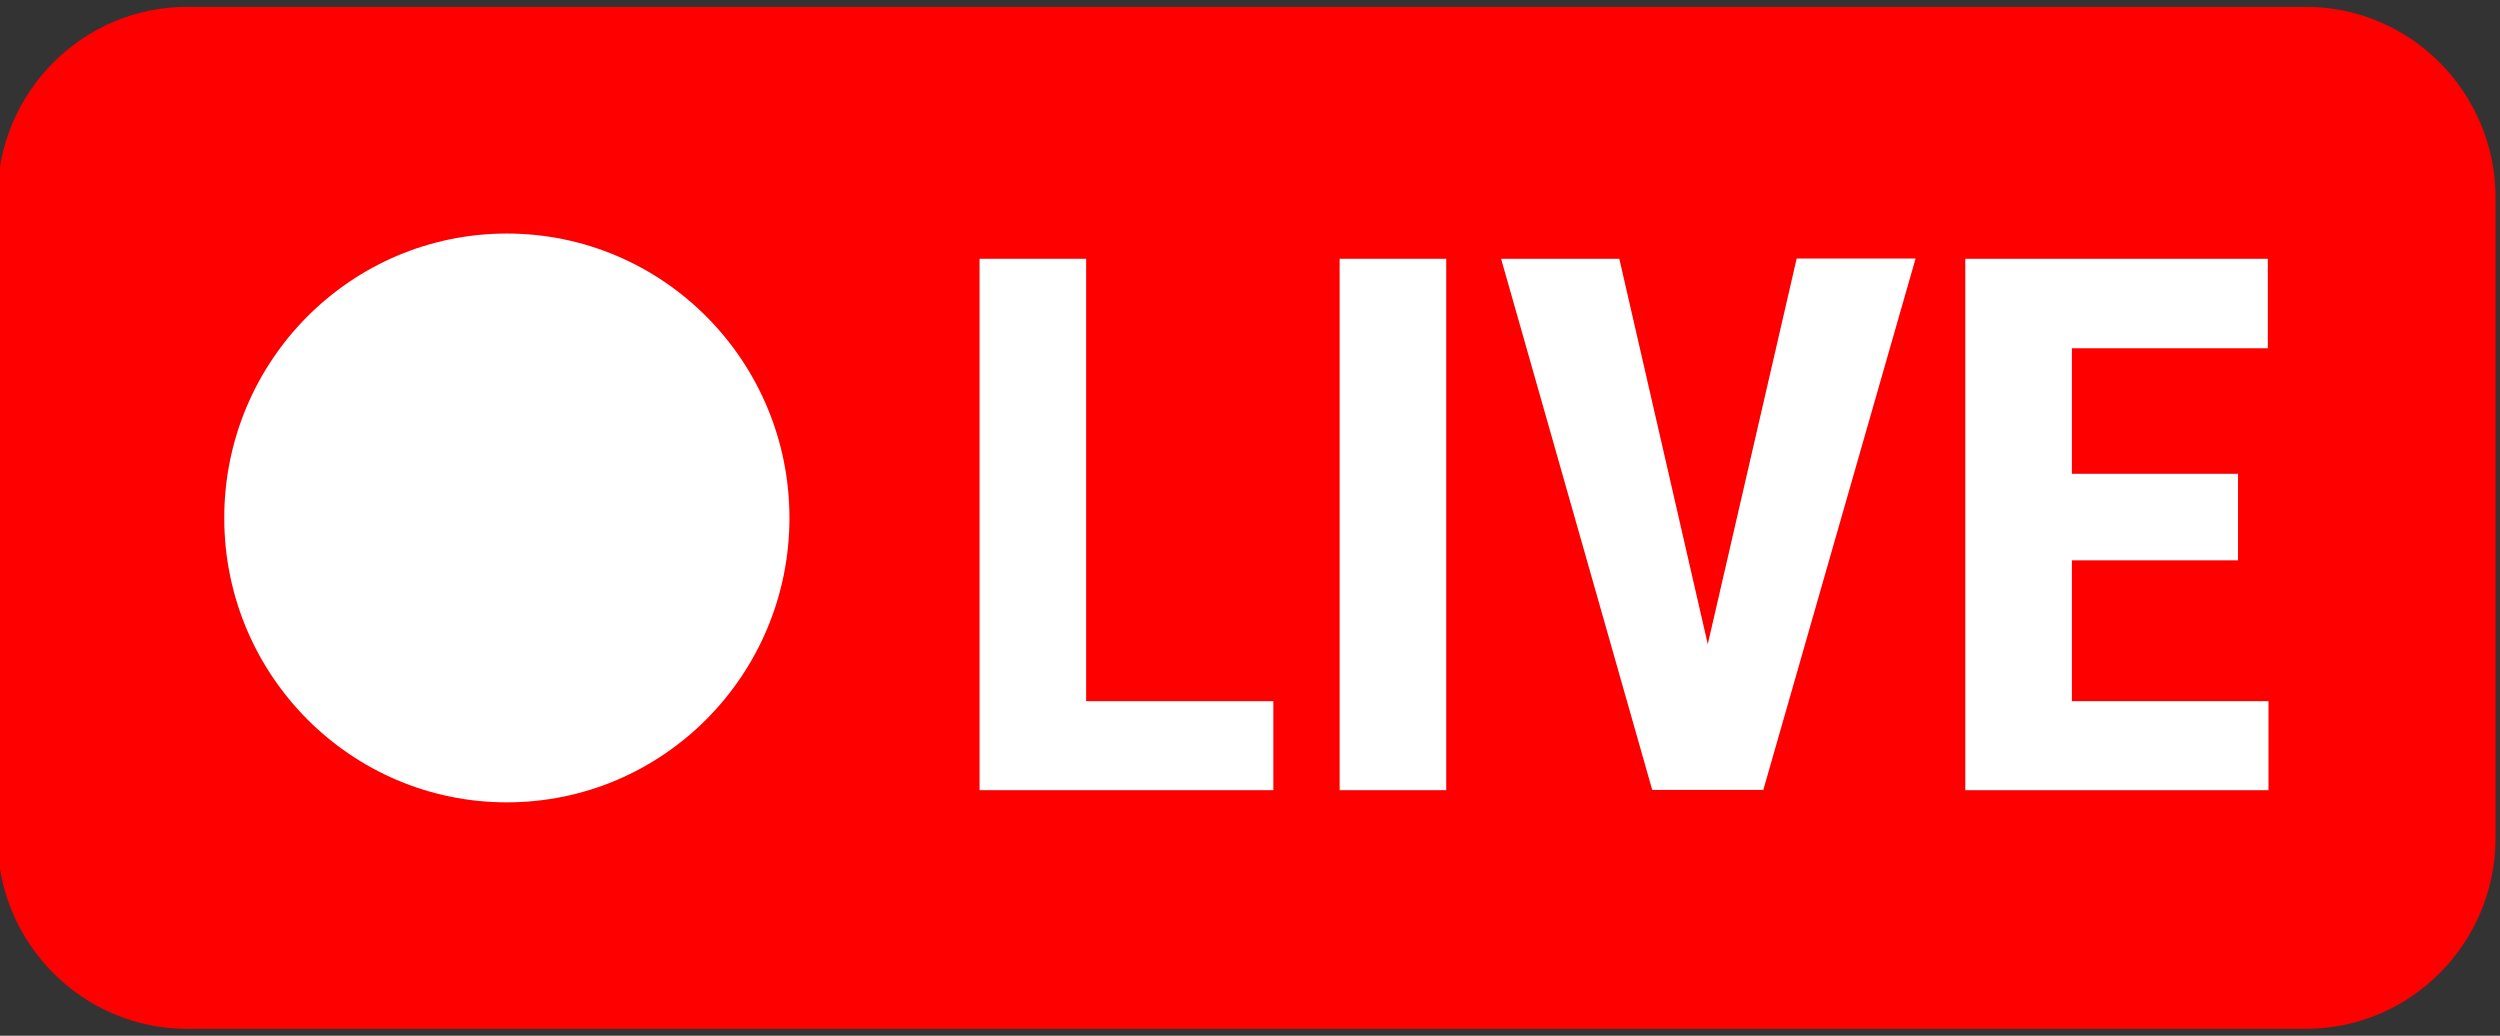 <svg class="Icon_size--lg__AnuSv" xmlns="http://www.w3.org/2000/svg" viewBox="0 0 70 29" role="img" style="fill-rule:evenodd;clip-rule:evenodd;stroke-linejoin:round;stroke-miterlimit:2">
    <rect x="0" y="0" width="70" height="29" fill="#333333" stroke="none"/>
    <path d="M344.8 443.17h-94.6c-4.68 0-8.48-3.8-8.48-8.48V406.3c0-4.68 3.8-8.48 8.48-8.48h94.6c4.68 0 8.48 3.8 8.48 8.48v28.39c0 4.69-3.8 8.48-8.48 8.48Z" style="fill:red;fill-rule:nonzero" transform="matrix(.627 0 0 .631 -151.631 -250.833)">
    </path>

    <circle cx="264.47" cy="420.5" r="12.62" style="fill:#fff" transform="matrix(.627 0 0 .631 -151.631 -250.833)">
    </circle>

    <path d="M290.34 428.63h8.36v3.95h-13.12V409h4.76v19.63Z" style="fill:#fff;fill-rule:nonzero" transform="matrix(.627 0 0 .631 -151.631 -250.833)">
    </path>

    <path style="fill:#fff" d="M301.66 409h4.76v23.58h-4.76z" transform="matrix(.627 0 0 .631 -151.631 -250.833)">
    </path>

    <path d="m318.1 426.1 3.97-17.11h5.31l-6.8 23.58h-4.96L308.87 409h5.28l3.95 17.1ZM341.78 422.38h-7.42v6.25h8.78v3.95H329.6V409h13.51v3.97h-8.75v5.57h7.42v3.84Z" style="fill:#fff;fill-rule:nonzero" transform="matrix(.627 0 0 .631 -151.631 -250.833)">
    </path>
</svg>